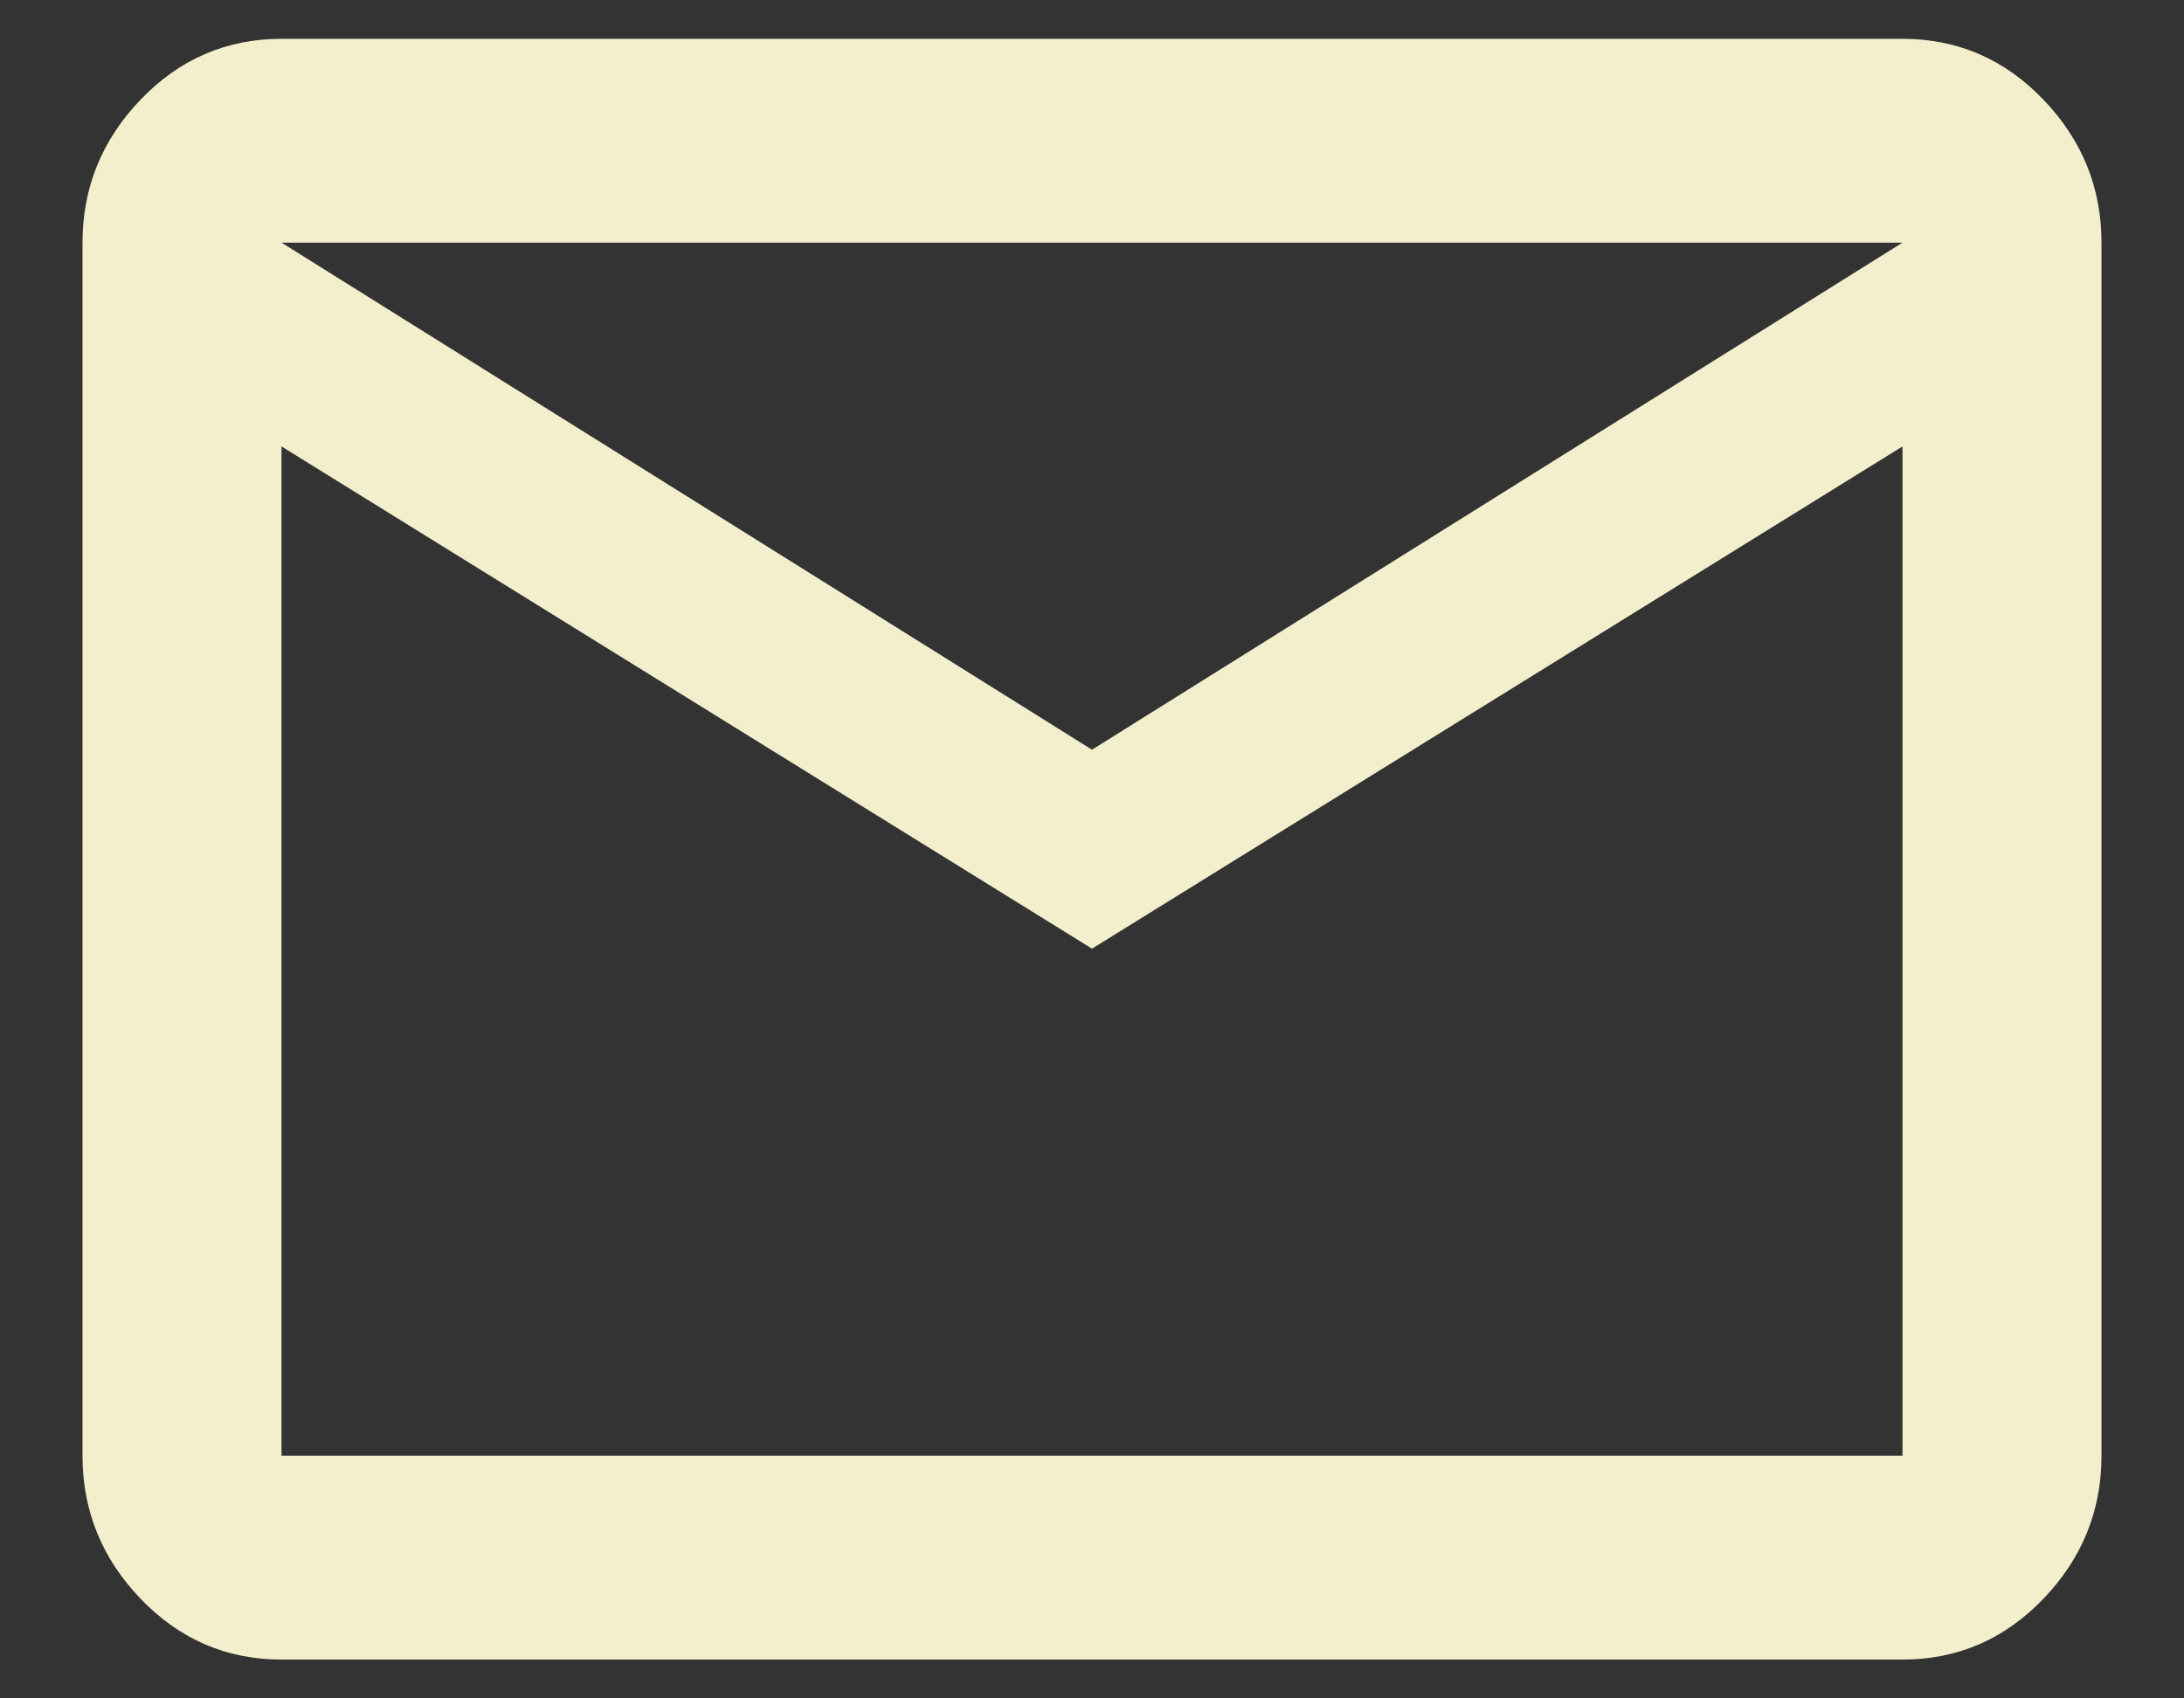 <?xml version="1.0" encoding="UTF-8"?>
<svg width="18px" height="14px" viewBox="0 0 18 14" version="1.1" xmlns="http://www.w3.org/2000/svg" xmlns:xlink="http://www.w3.org/1999/xlink">
    <rect x="0" y="0" width="18" height="14" fill="#333333" stroke="none"/>
    <!-- Generator: Sketch 47.1 (45422) - http://www.bohemiancoding.com/sketch -->
    <title></title>
    <desc>Created with Sketch.</desc>
    <defs></defs>
    <g id="Symbols" stroke="none" stroke-width="1" fill="none" fill-rule="evenodd">
        <g id="mail" transform="translate(-14, -16)" fill="#F3EFCD">
            <g id="Group-4">
                <path d="M23,22.18 L29.68,18 L16.32,18 L23,22.18 Z M29.68,28 L29.68,19.68 L23,23.82 L16.32,19.68 L16.32,28 L29.68,28 Z M29.68,16.32 C30.133,16.32 30.52,16.487 30.84,16.82 C31.16,17.153 31.32,17.547 31.32,18 L31.32,28 C31.32,28.453 31.16,28.847 30.84,29.18 C30.52,29.513 30.133,29.68 29.68,29.68 L16.32,29.68 C15.867,29.68 15.48,29.513 15.16,29.18 C14.84,28.847 14.68,28.453 14.68,28 L14.68,18 C14.68,17.547 14.84,17.153 15.16,16.82 C15.48,16.487 15.867,16.32 16.32,16.32 L29.68,16.32 Z" id=""></path>
            </g>
        </g>
    </g>
</svg>